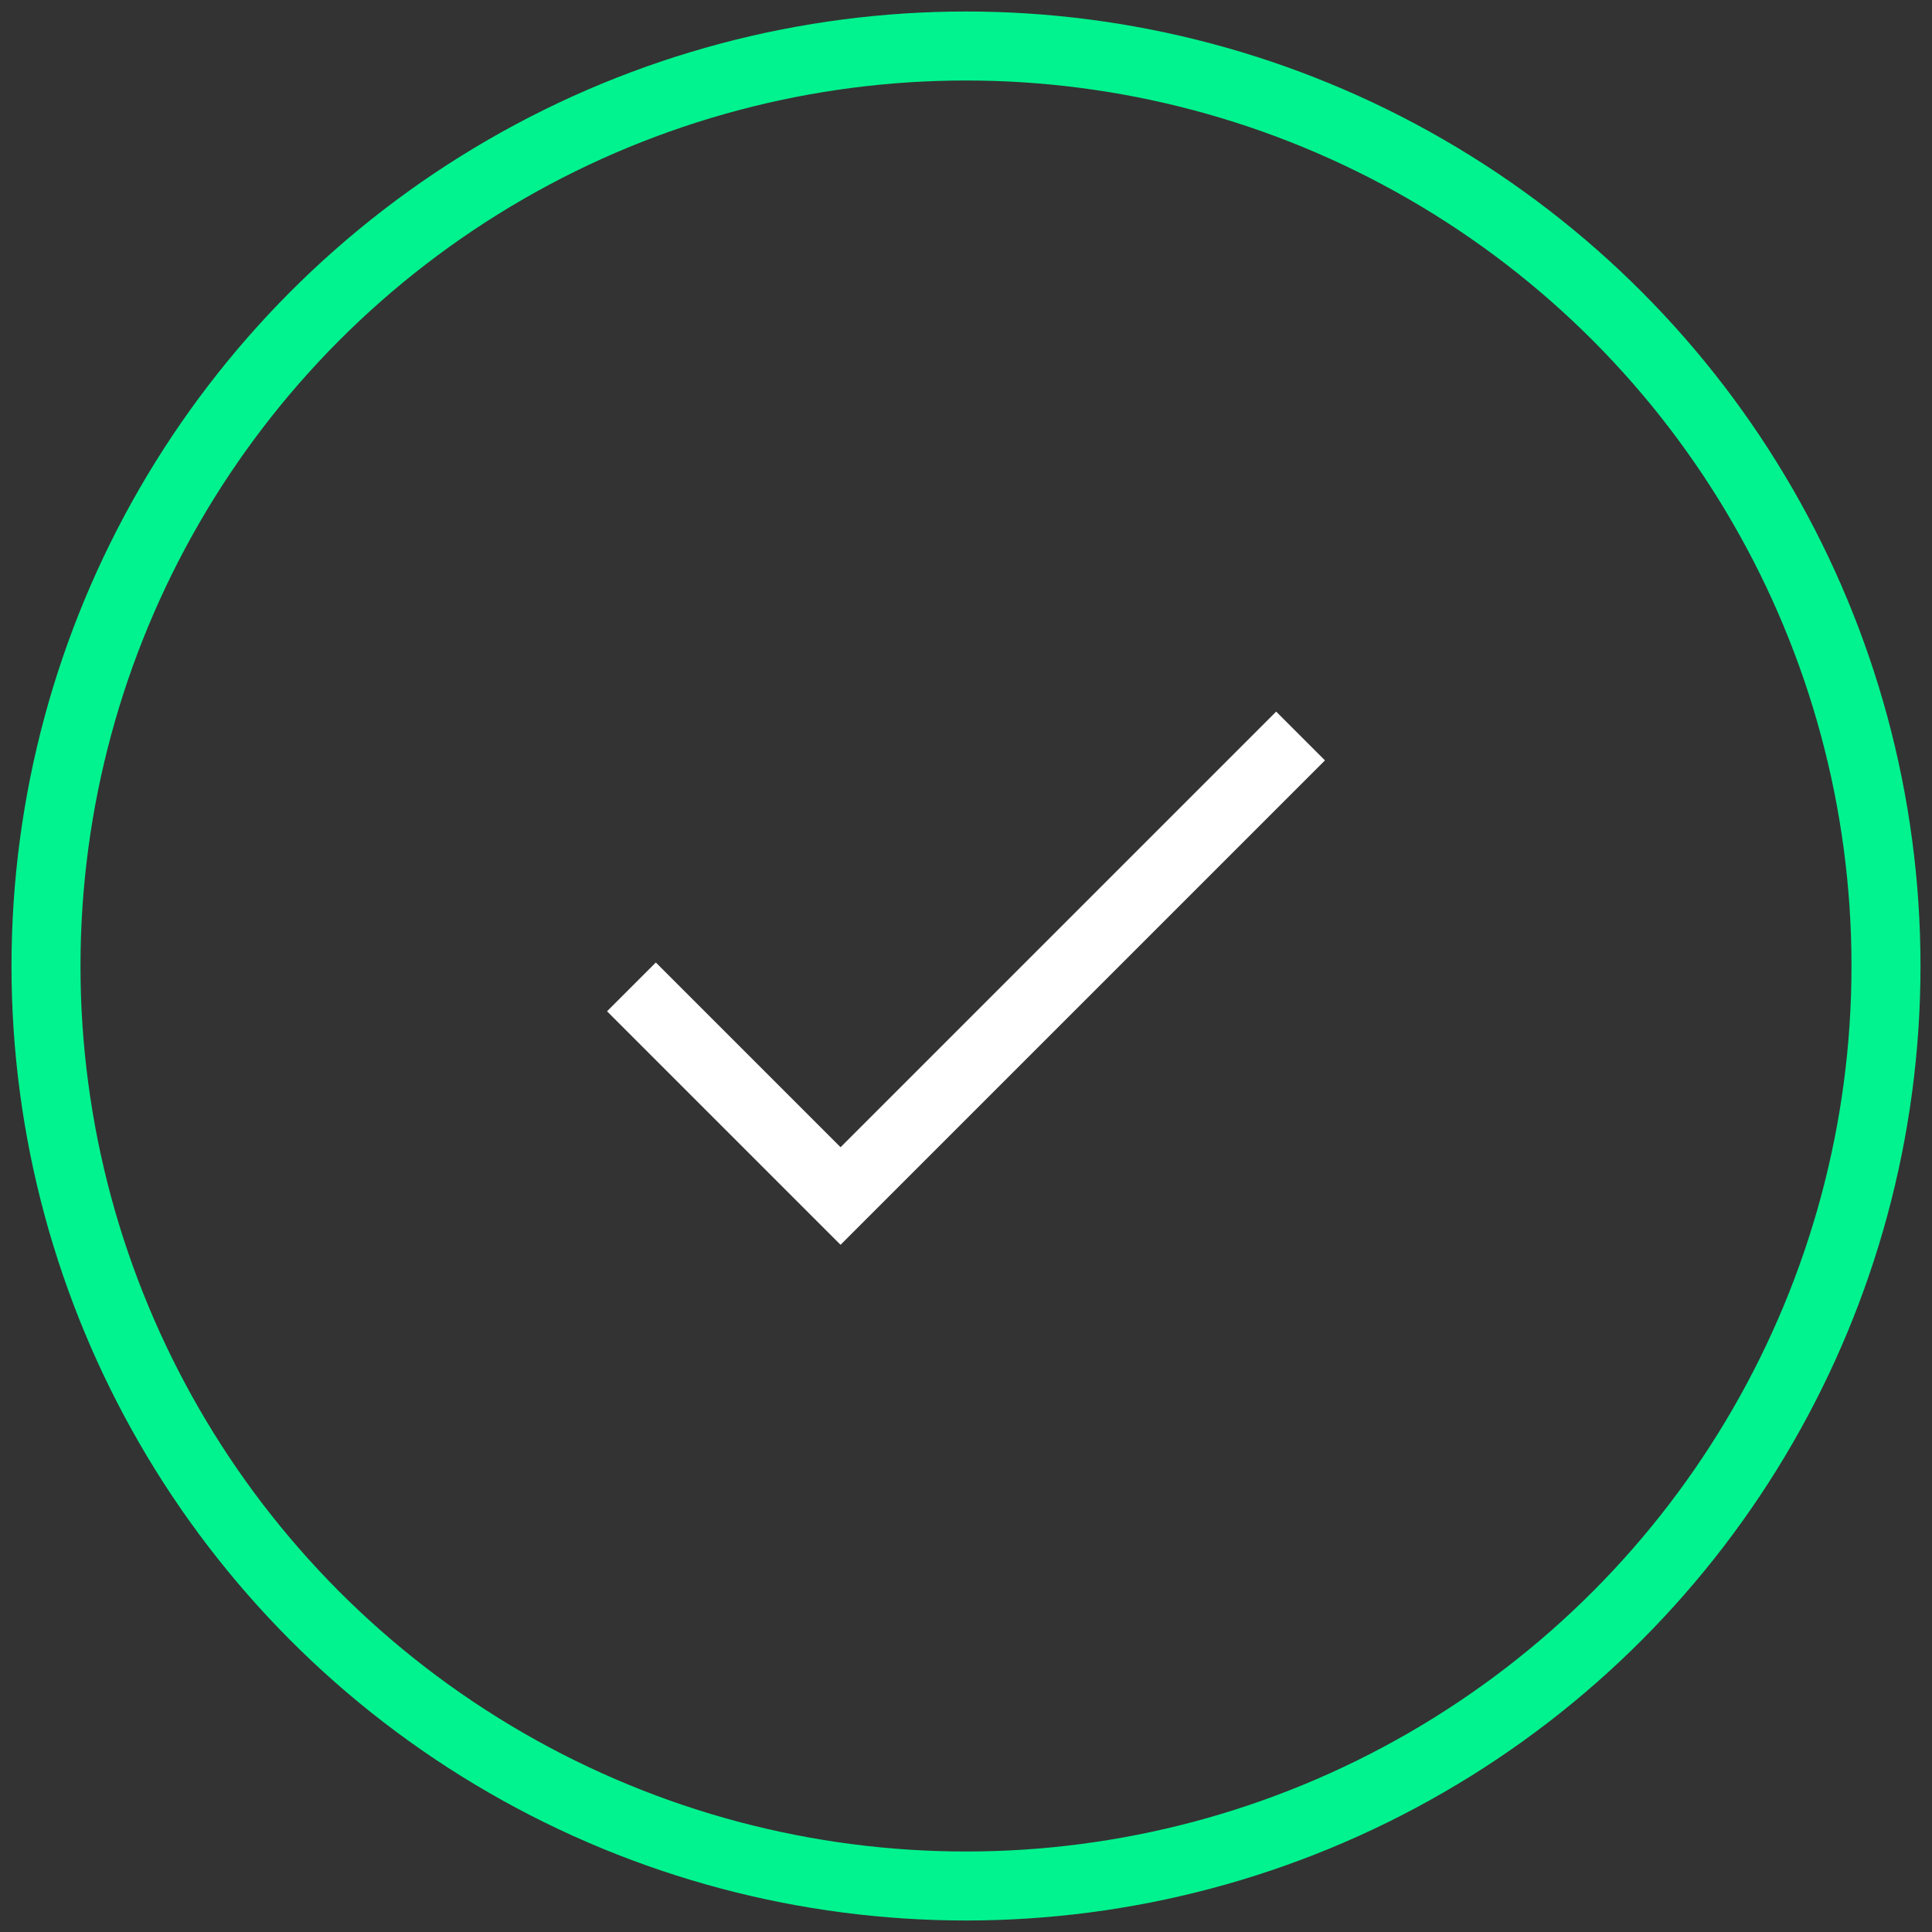 <svg width="42" height="42" viewBox="0 0 42 42" fill="none" xmlns="http://www.w3.org/2000/svg">
<rect x="0" y="0" width="42" height="42" fill="#333333" stroke="none"/>
<circle cx="21" cy="21" r="20" stroke="#00F38E" stroke-width="1.5"/>
<path d="M28.273 16L18.273 26L13.727 21.454" stroke="white" stroke-width="1.5"/>
</svg>
